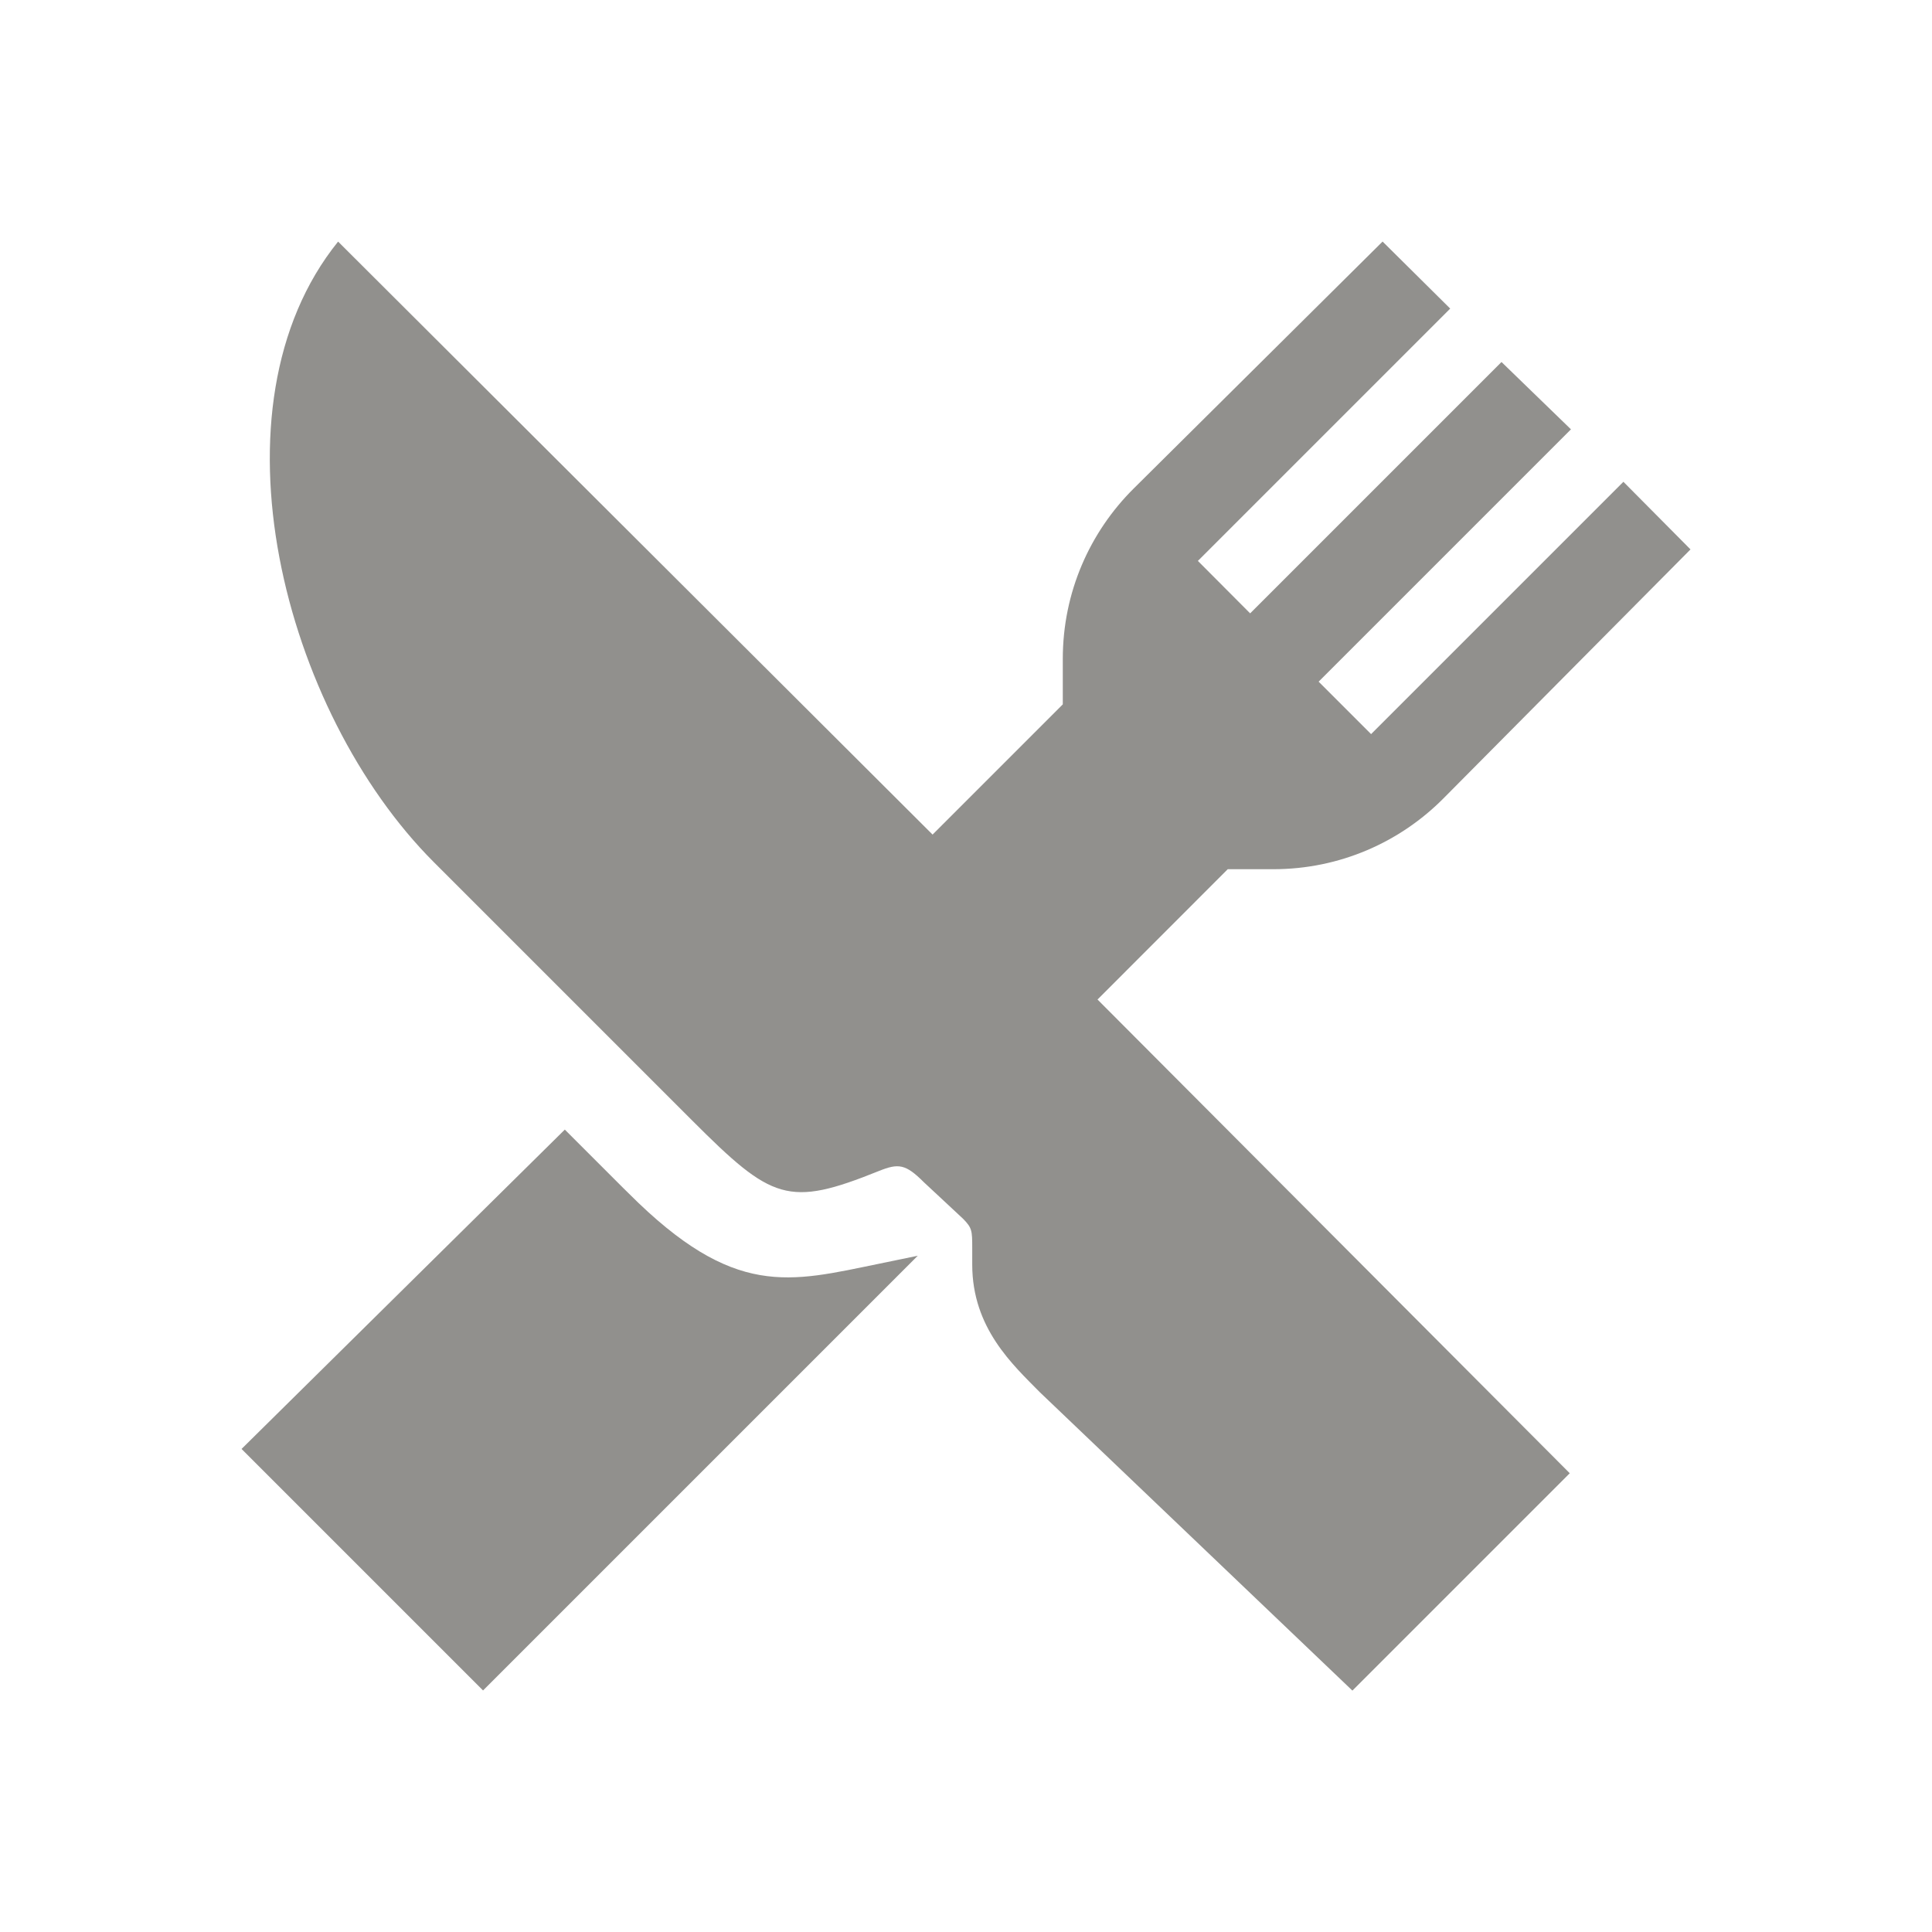 <!-- Generated by IcoMoon.io -->
<svg version="1.1" xmlns="http://www.w3.org/2000/svg" width="40" height="40" viewBox="0 0 40 40">
<title>io-restaurant-sharp</title>
<path fill="#91908d" d="M25.419 17.996h0.929c0.004 0 0.009 0 0.014 0 1.377 0 2.623-0.56 3.522-1.465l0-0 5.116-5.156-1.389-1.4-5.224 5.224-1.086-1.086 5.224-5.224-1.438-1.394-5.204 5.204-1.082-1.086 5.224-5.224-1.4-1.388-5.156 5.116c-0.905 0.9-1.465 2.146-1.465 3.523 0 0.005 0 0.010 0 0.015v-0.001 0.929l-2.696 2.696-12.308-12.277c-2.768 3.429-1.133 9.732 1.982 12.848l5.344 5.344c1.659 1.659 1.989 1.808 3.871 1.050 0.406-0.163 0.553-0.145 0.931 0.233l0.813 0.758c0.183 0.187 0.188 0.242 0.188 0.601v0.346c0 1.317 0.842 2.075 1.397 2.64l6.474 6.18 4.5-4.5-9.777-9.808z"></path>
<path fill="#91908d" d="M18.211 26.162c-1.864 0.382-3.007 0.734-5.192-1.452-0.035-0.035-0.071-0.069-0.106-0.104l-1.219-1.219-6.693 6.612 5 5 9-9z"></path>
</svg>
